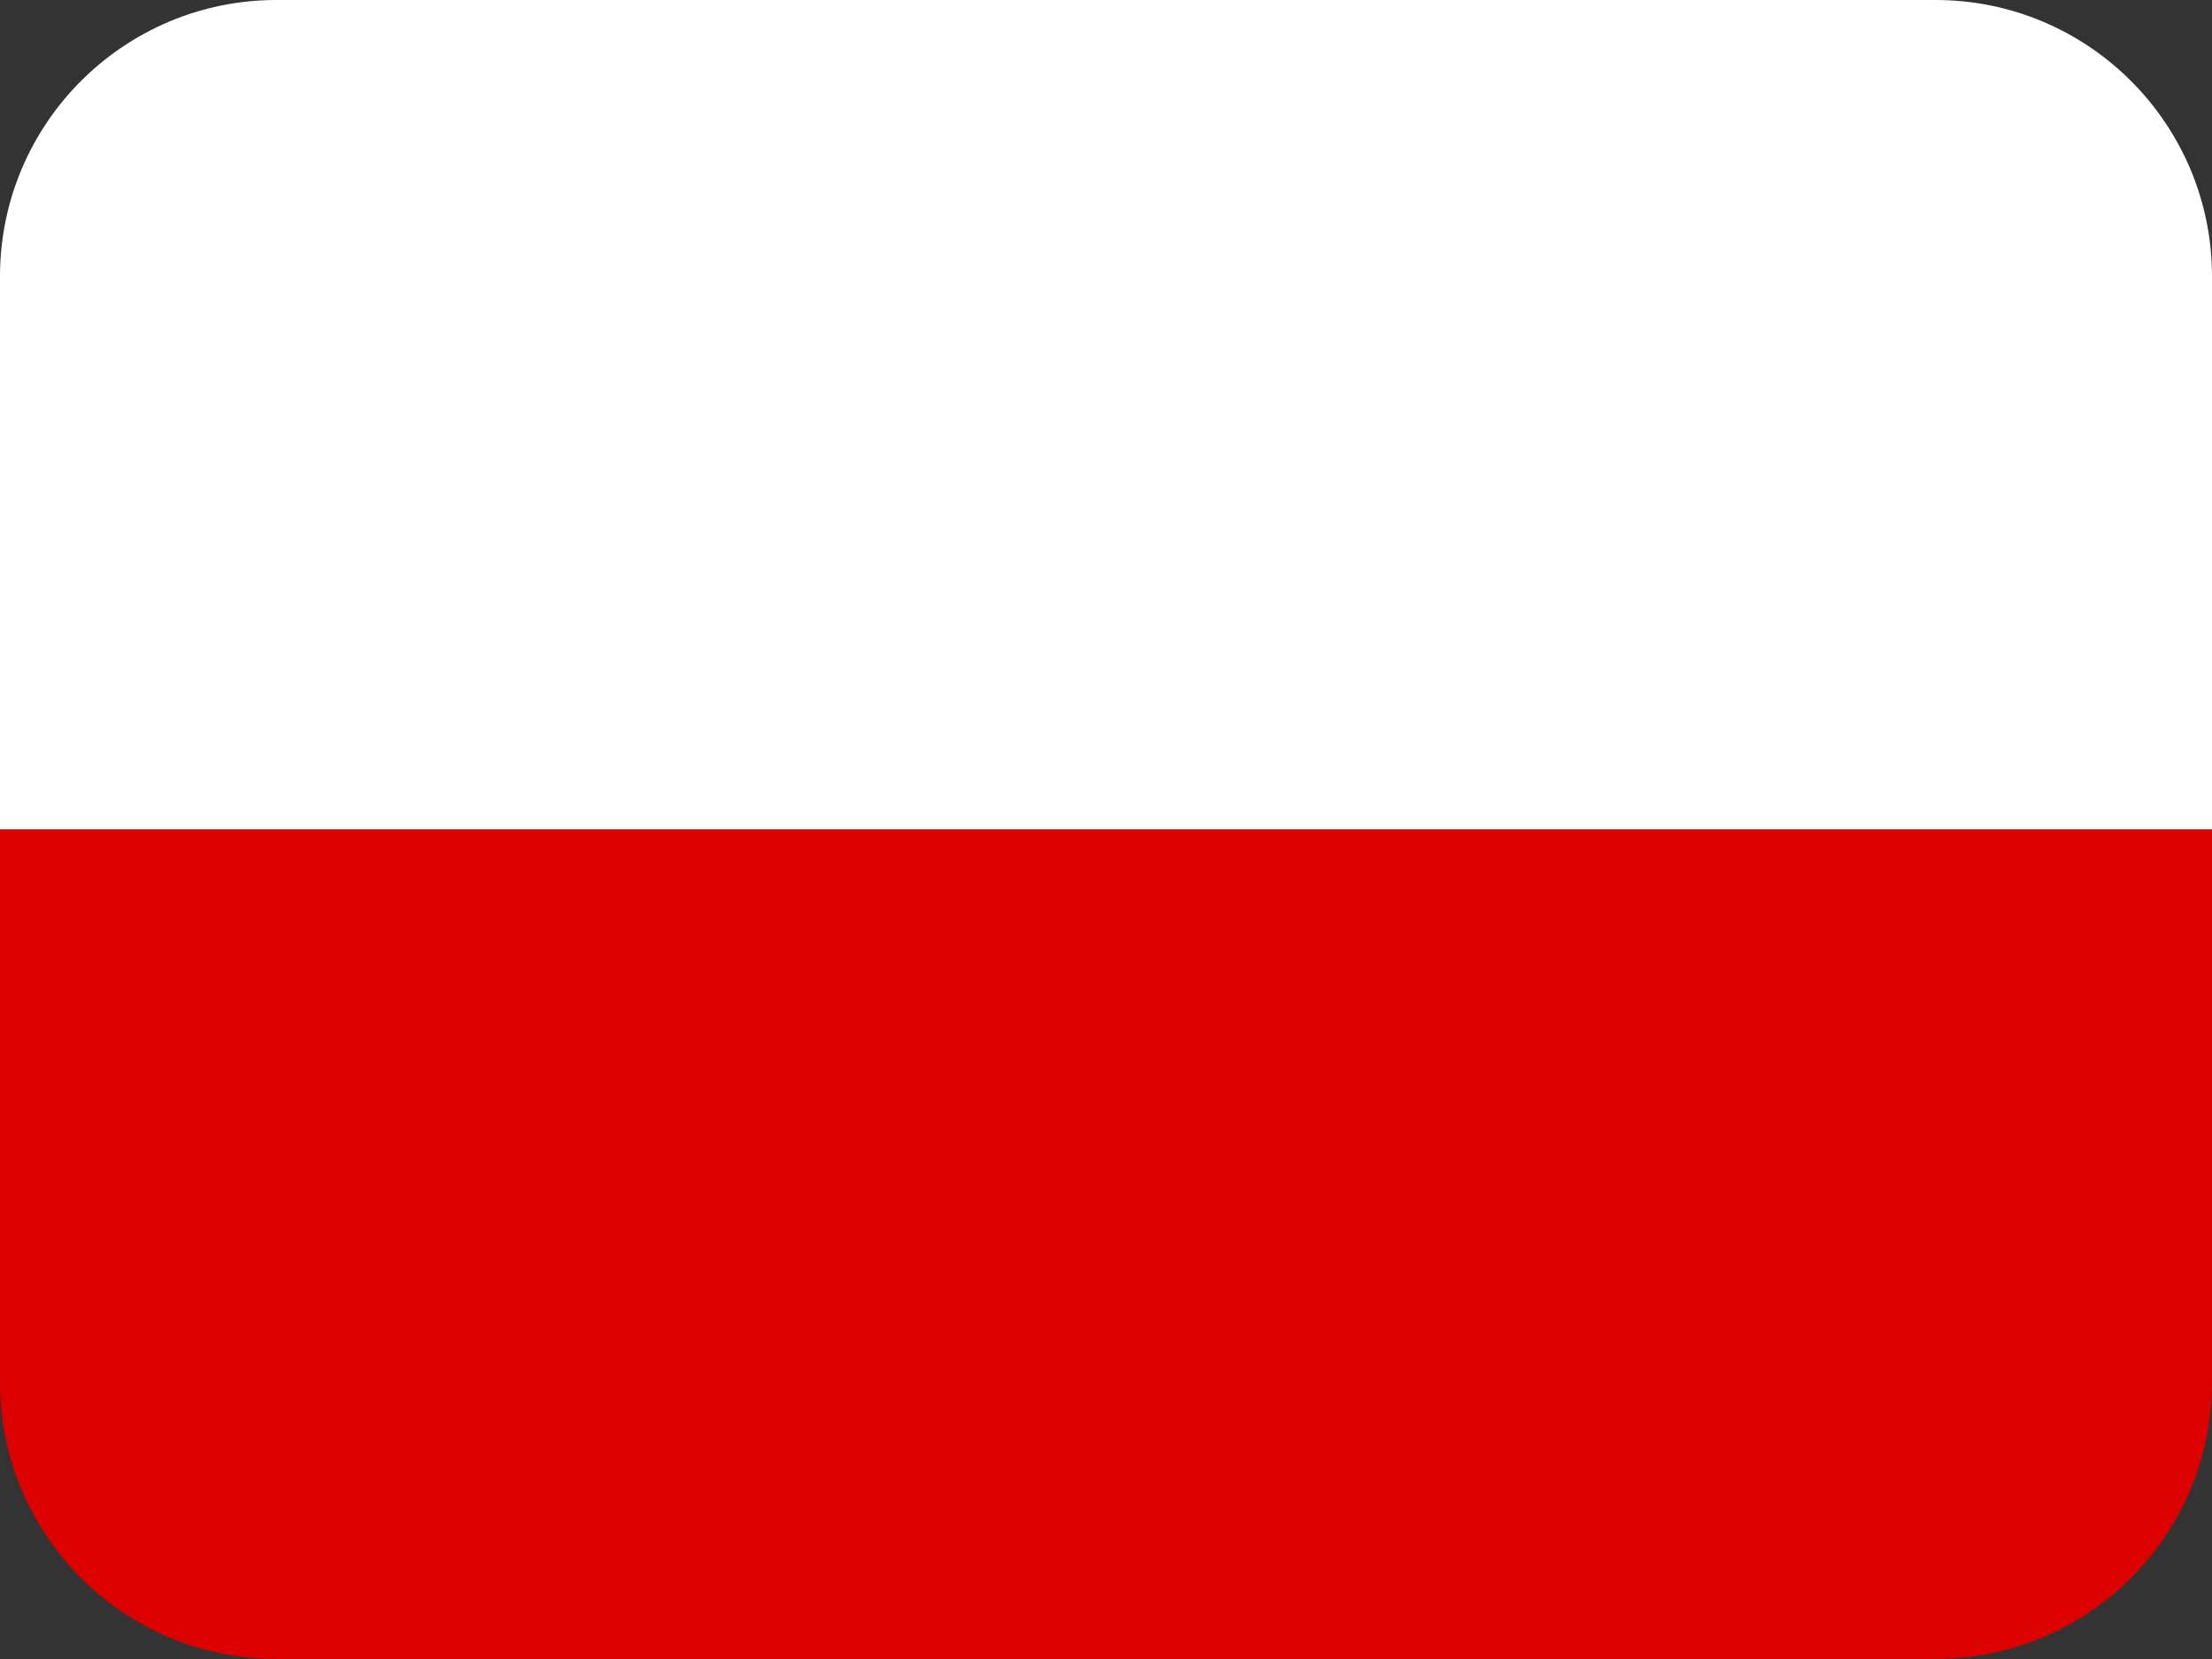 <svg width="32" height="24" viewBox="0 0 32 24" fill="none" xmlns="http://www.w3.org/2000/svg">
<rect x="0" y="0" width="32" height="24" fill="#333333" stroke="none"/>
<path d="M0 4C0 1.791 1.791 0 4 0H28C30.209 0 32 1.791 32 4V12H0V4Z" fill="white"/>
<path d="M0 12H32V20C32 22.209 30.209 24 28 24H4C1.791 24 0 22.209 0 20V12Z" fill="#DD0000"/>
</svg>
